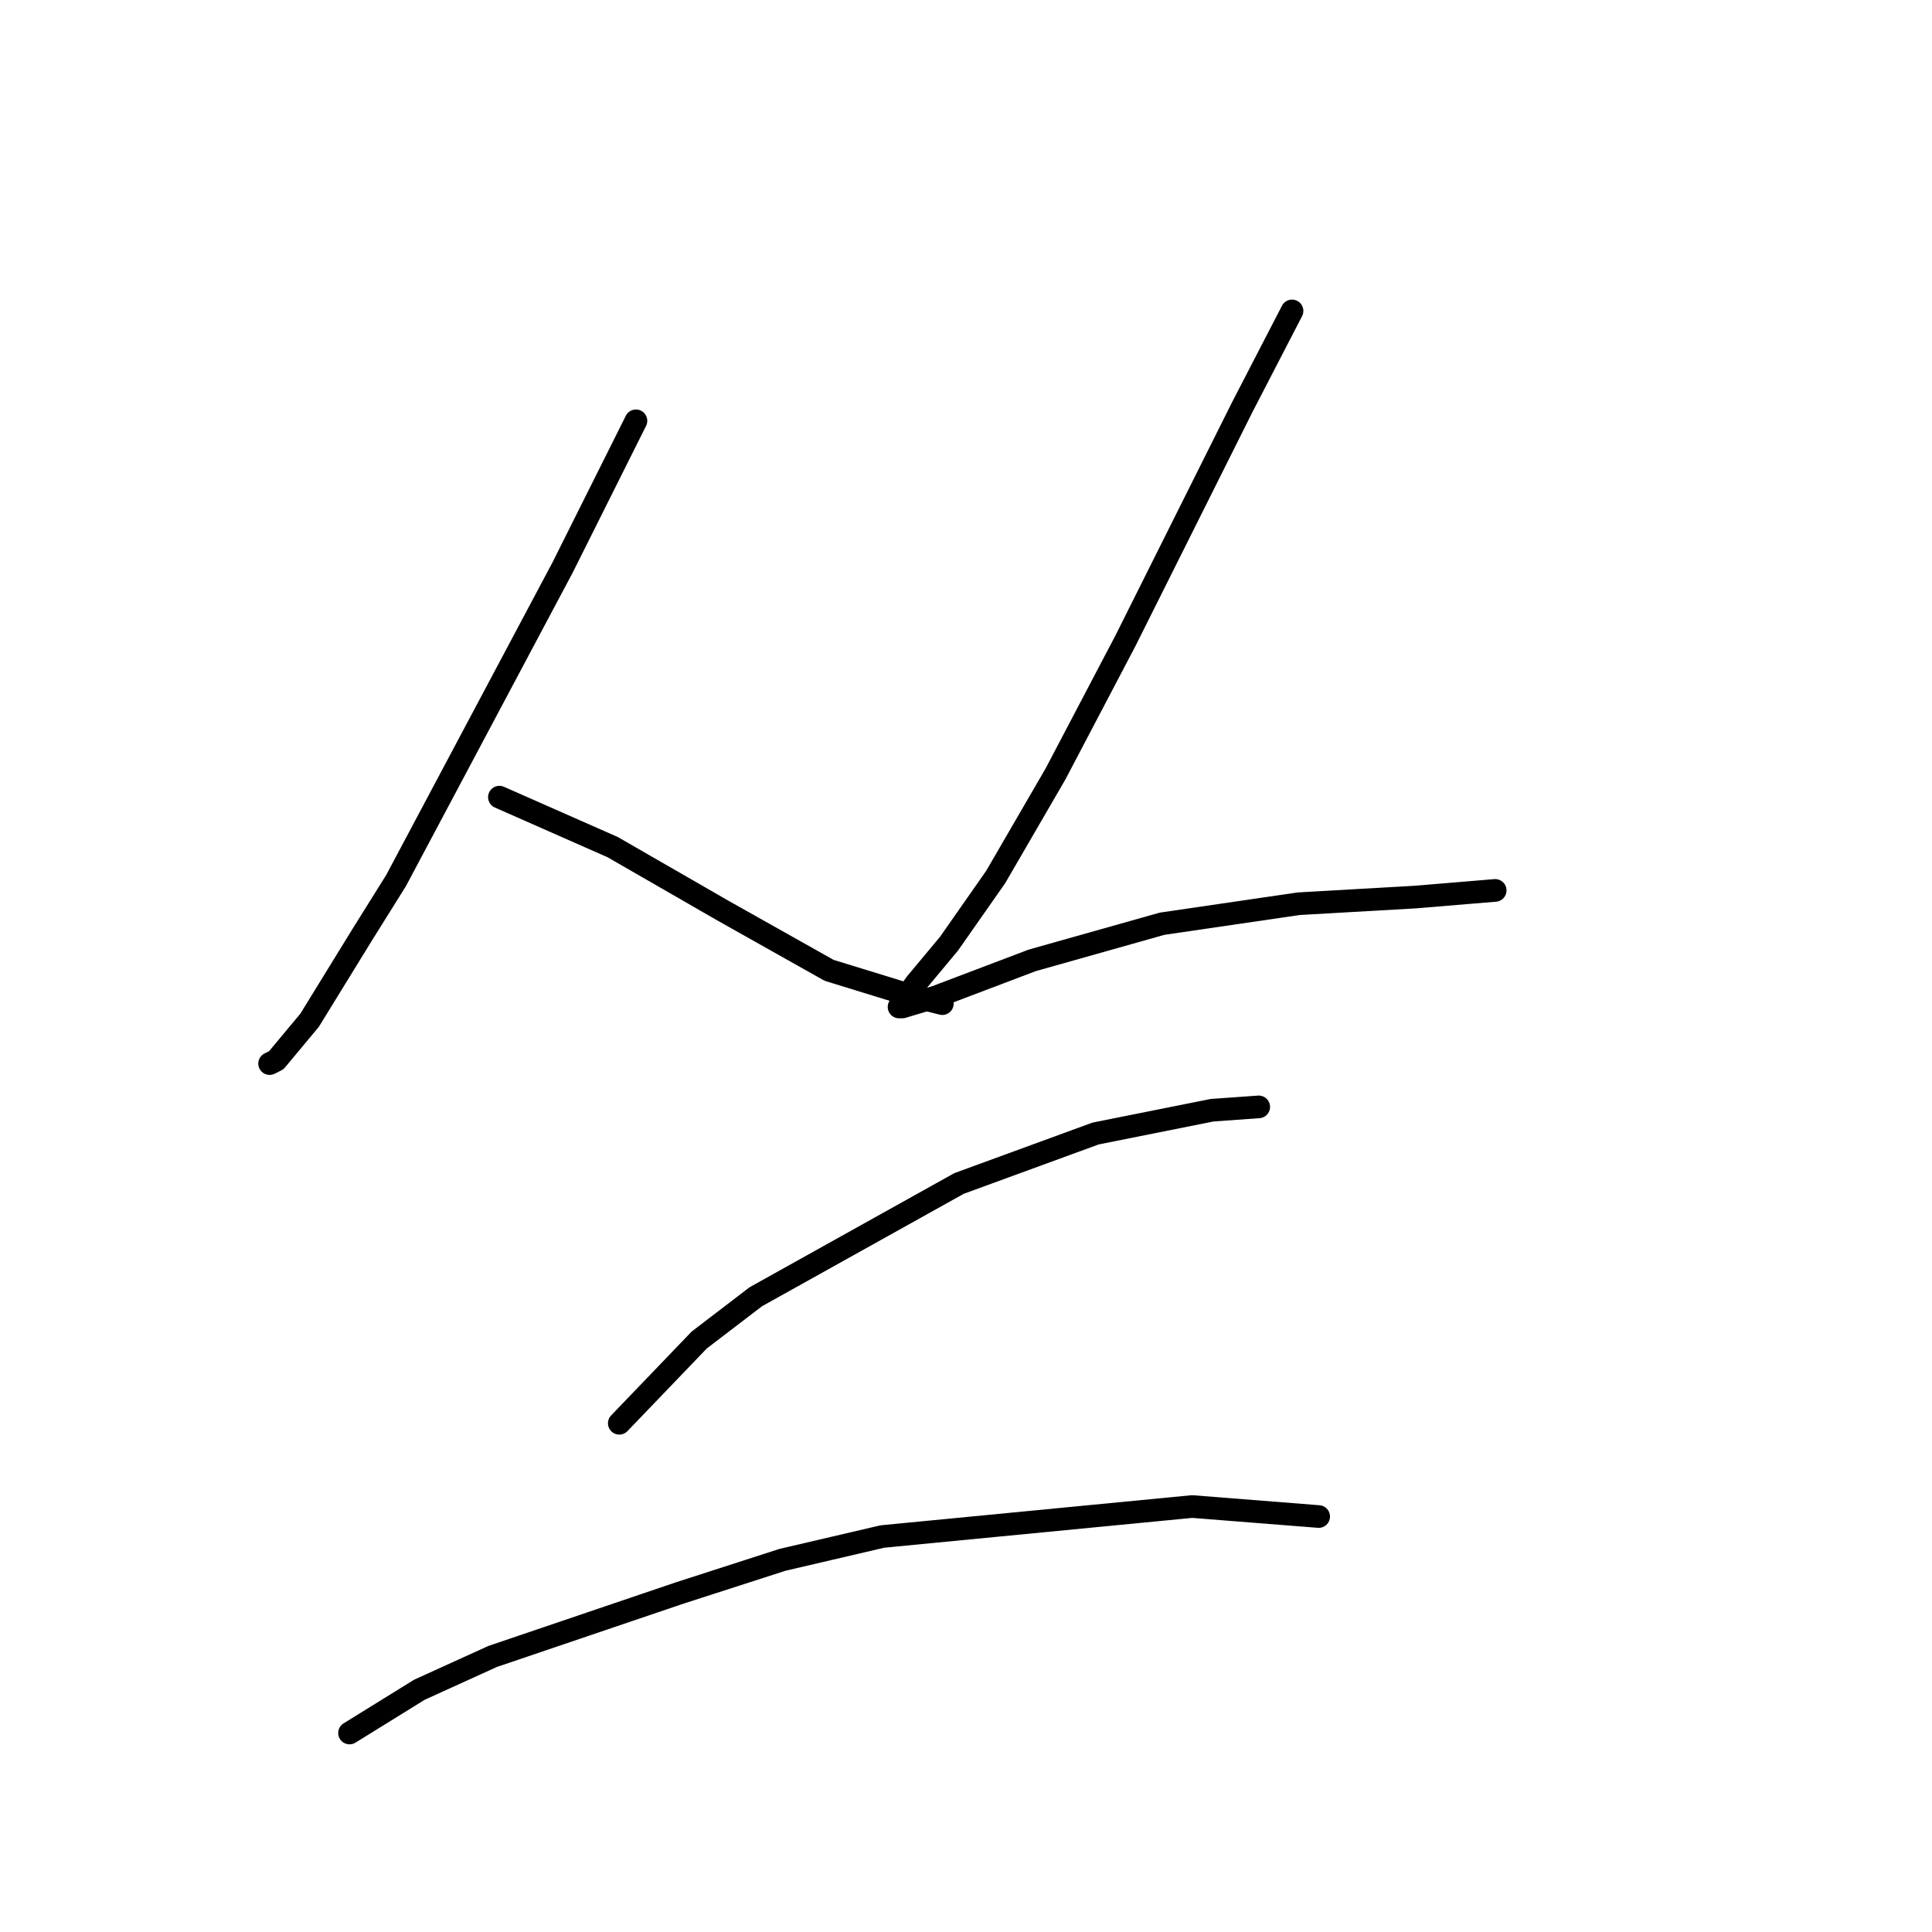 <?xml version="1.0" standalone="no"?>
    <svg width="256" height="256" xmlns="http://www.w3.org/2000/svg" version="1.1">
    <polyline stroke="black" stroke-width="3" stroke-linecap="round" fill="transparent" stroke-linejoin="round" points="84.266 55.761 74.557 75.178 63.525 95.919 52.492 116.66 48.079 123.721 41.019 135.194 36.606 140.49 35.723 140.931 35.723 140.931 " />
        <polyline stroke="black" stroke-width="3" stroke-linecap="round" fill="transparent" stroke-linejoin="round" points="66.173 105.627 81.177 112.247 95.74 120.632 109.861 128.575 121.335 132.105 124.865 132.988 124.865 132.988 " />
        <polyline stroke="black" stroke-width="3" stroke-linecap="round" fill="transparent" stroke-linejoin="round" points="171.202 41.198 164.582 53.995 159.728 63.704 149.137 84.886 139.869 102.538 131.926 116.219 125.748 125.045 121.335 130.34 119.128 133.429 119.57 133.429 123.983 132.105 136.78 127.251 153.991 122.397 172.084 119.749 187.53 118.866 198.121 117.984 198.121 117.984 " />
        <polyline stroke="black" stroke-width="3" stroke-linecap="round" fill="transparent" stroke-linejoin="round" points="82.059 188.592 92.65 177.559 100.153 171.822 127.072 156.818 145.165 150.199 160.61 147.11 166.789 146.668 166.789 146.668 " />
        <polyline stroke="black" stroke-width="3" stroke-linecap="round" fill="transparent" stroke-linejoin="round" points="46.314 229.632 55.581 223.896 65.29 219.483 90.003 211.098 103.683 206.685 116.922 203.596 157.963 199.624 174.732 200.948 174.732 200.948 " />
        </svg>
